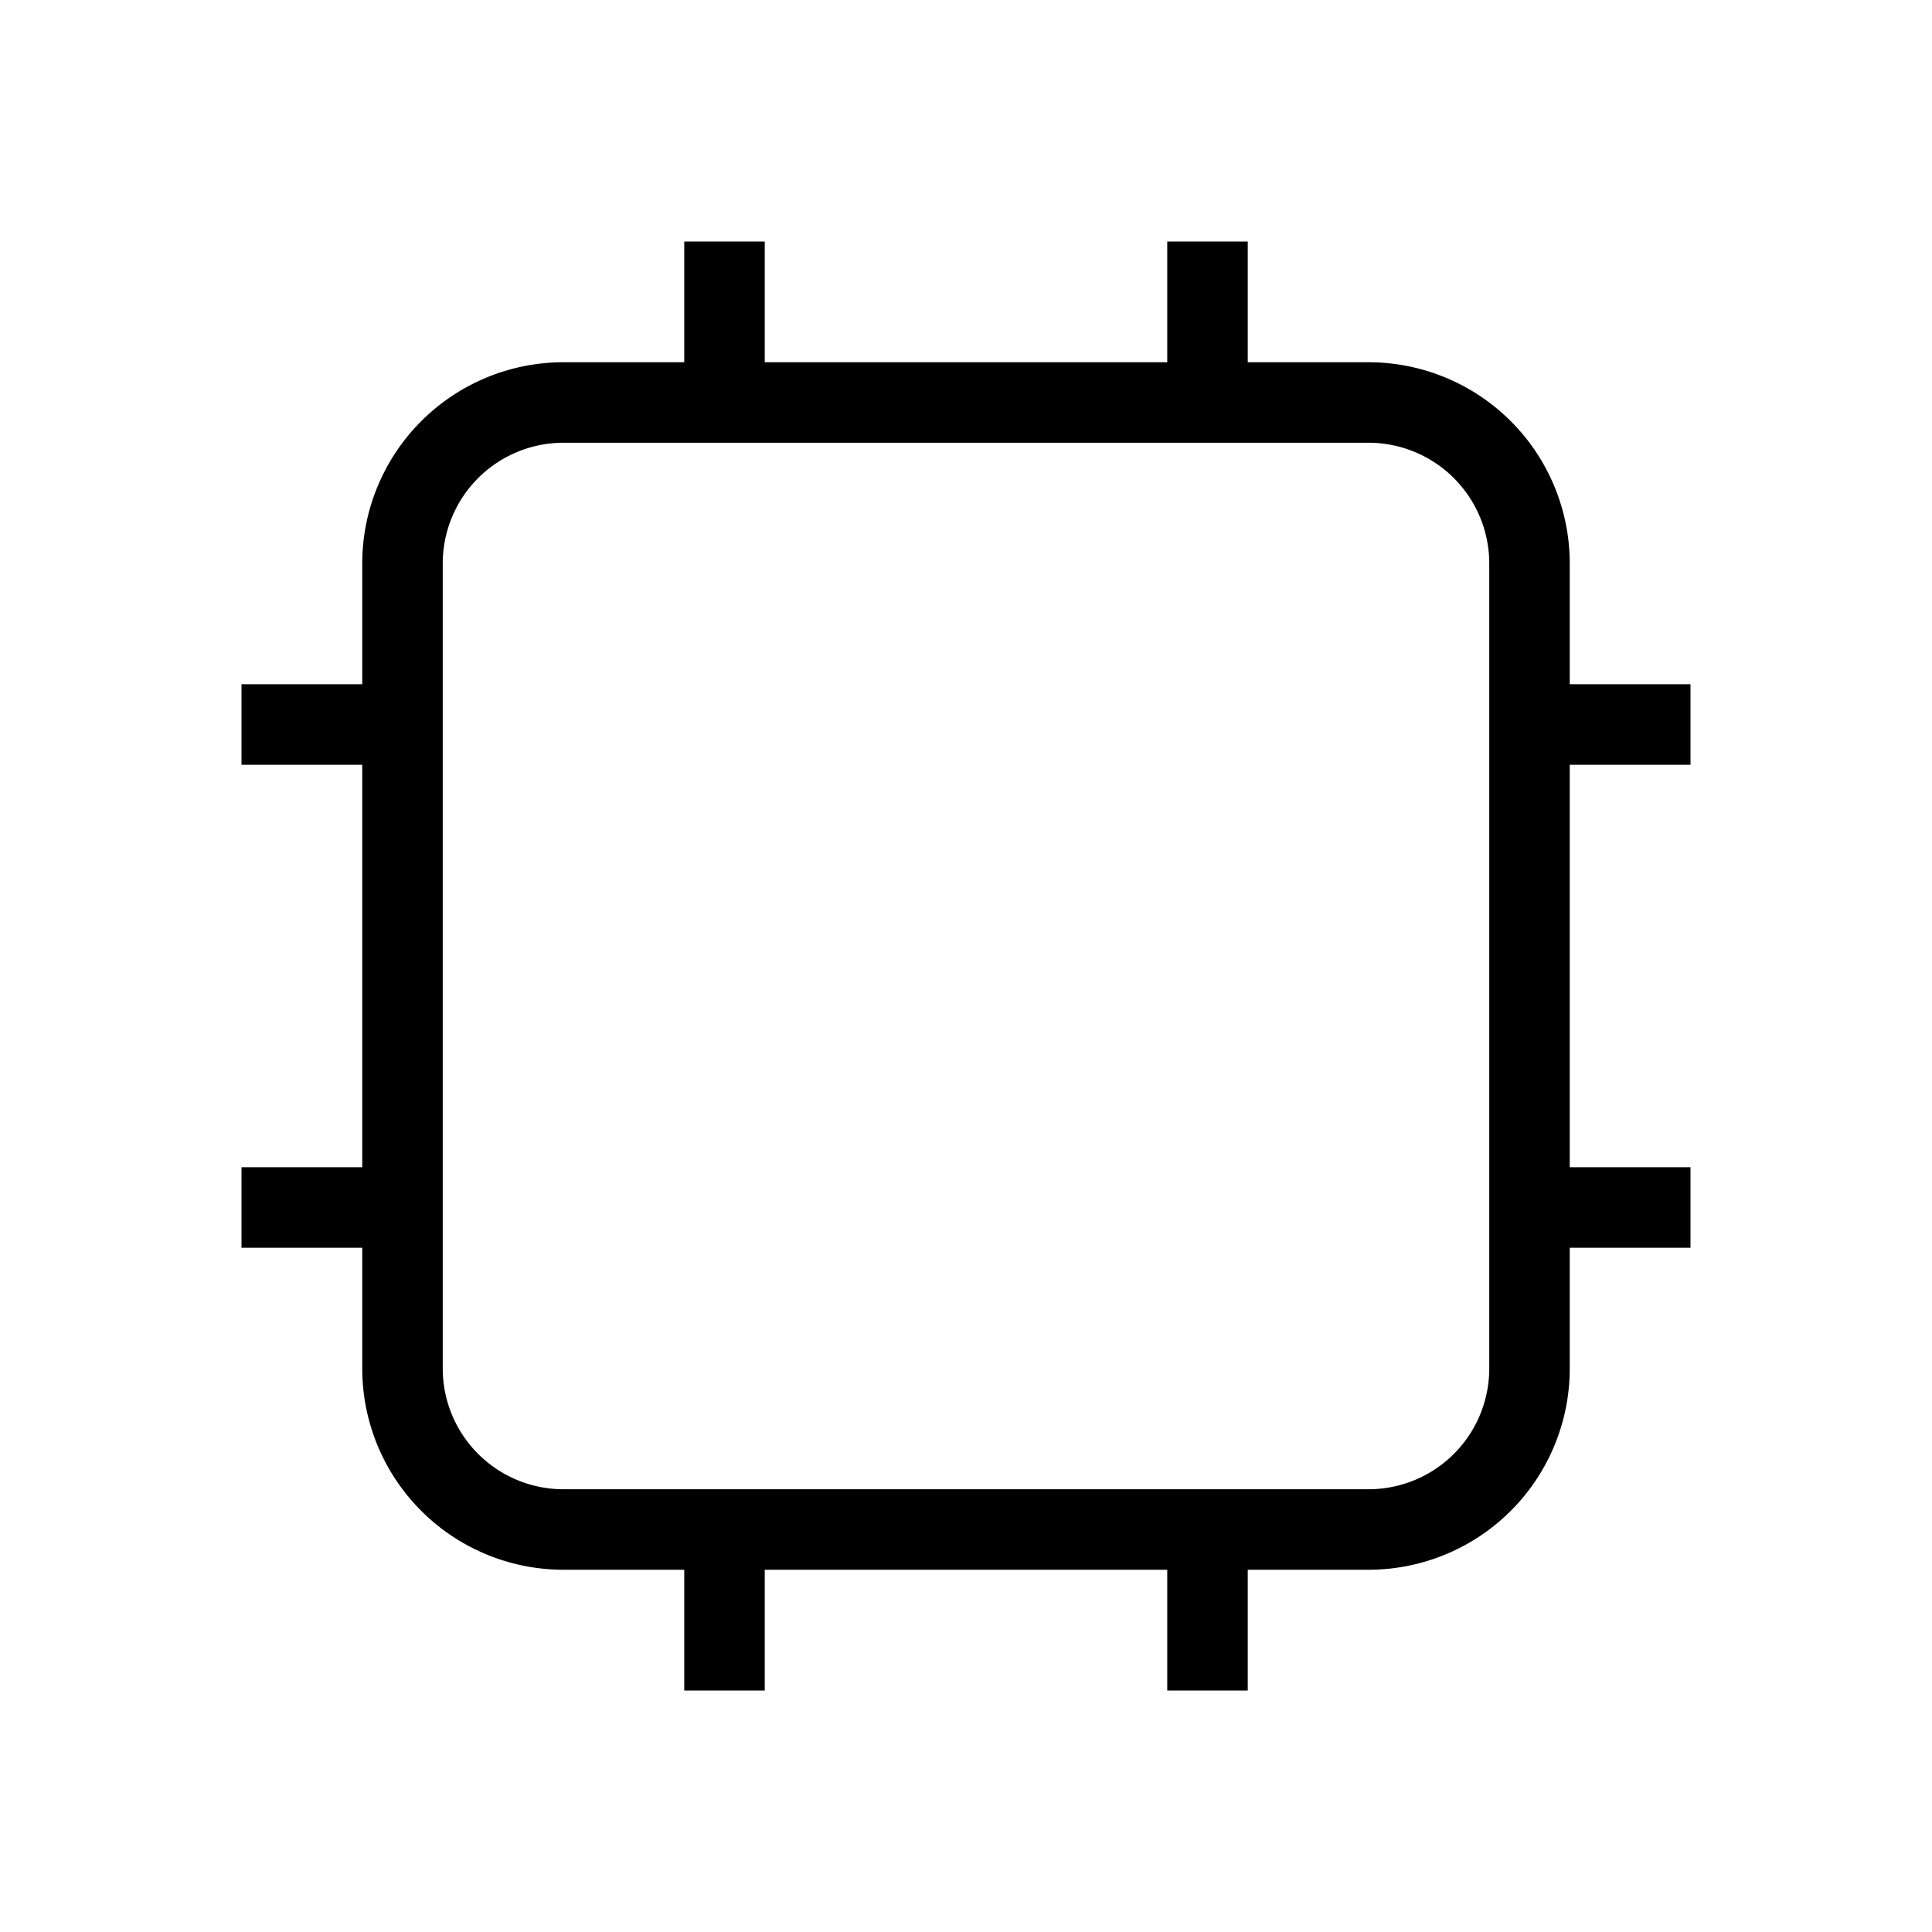 <svg className="h-8 w-8 text-indigo-400 mr-2" fill="none" stroke="currentColor" viewBox="0 0 24 24">
              <path strokeLinecap="round" strokeLinejoin="round" strokeWidth="2" d="M9 3v2m6-2v2M9 19v2m6-2v2M5 9H3m2 6H3m18-6h-2m2 6h-2M7 19h10a2 2 0 002-2V7a2 2 0 00-2-2H7a2 2 0 00-2 2v10a2 2 0 002 2z" />
            </svg>